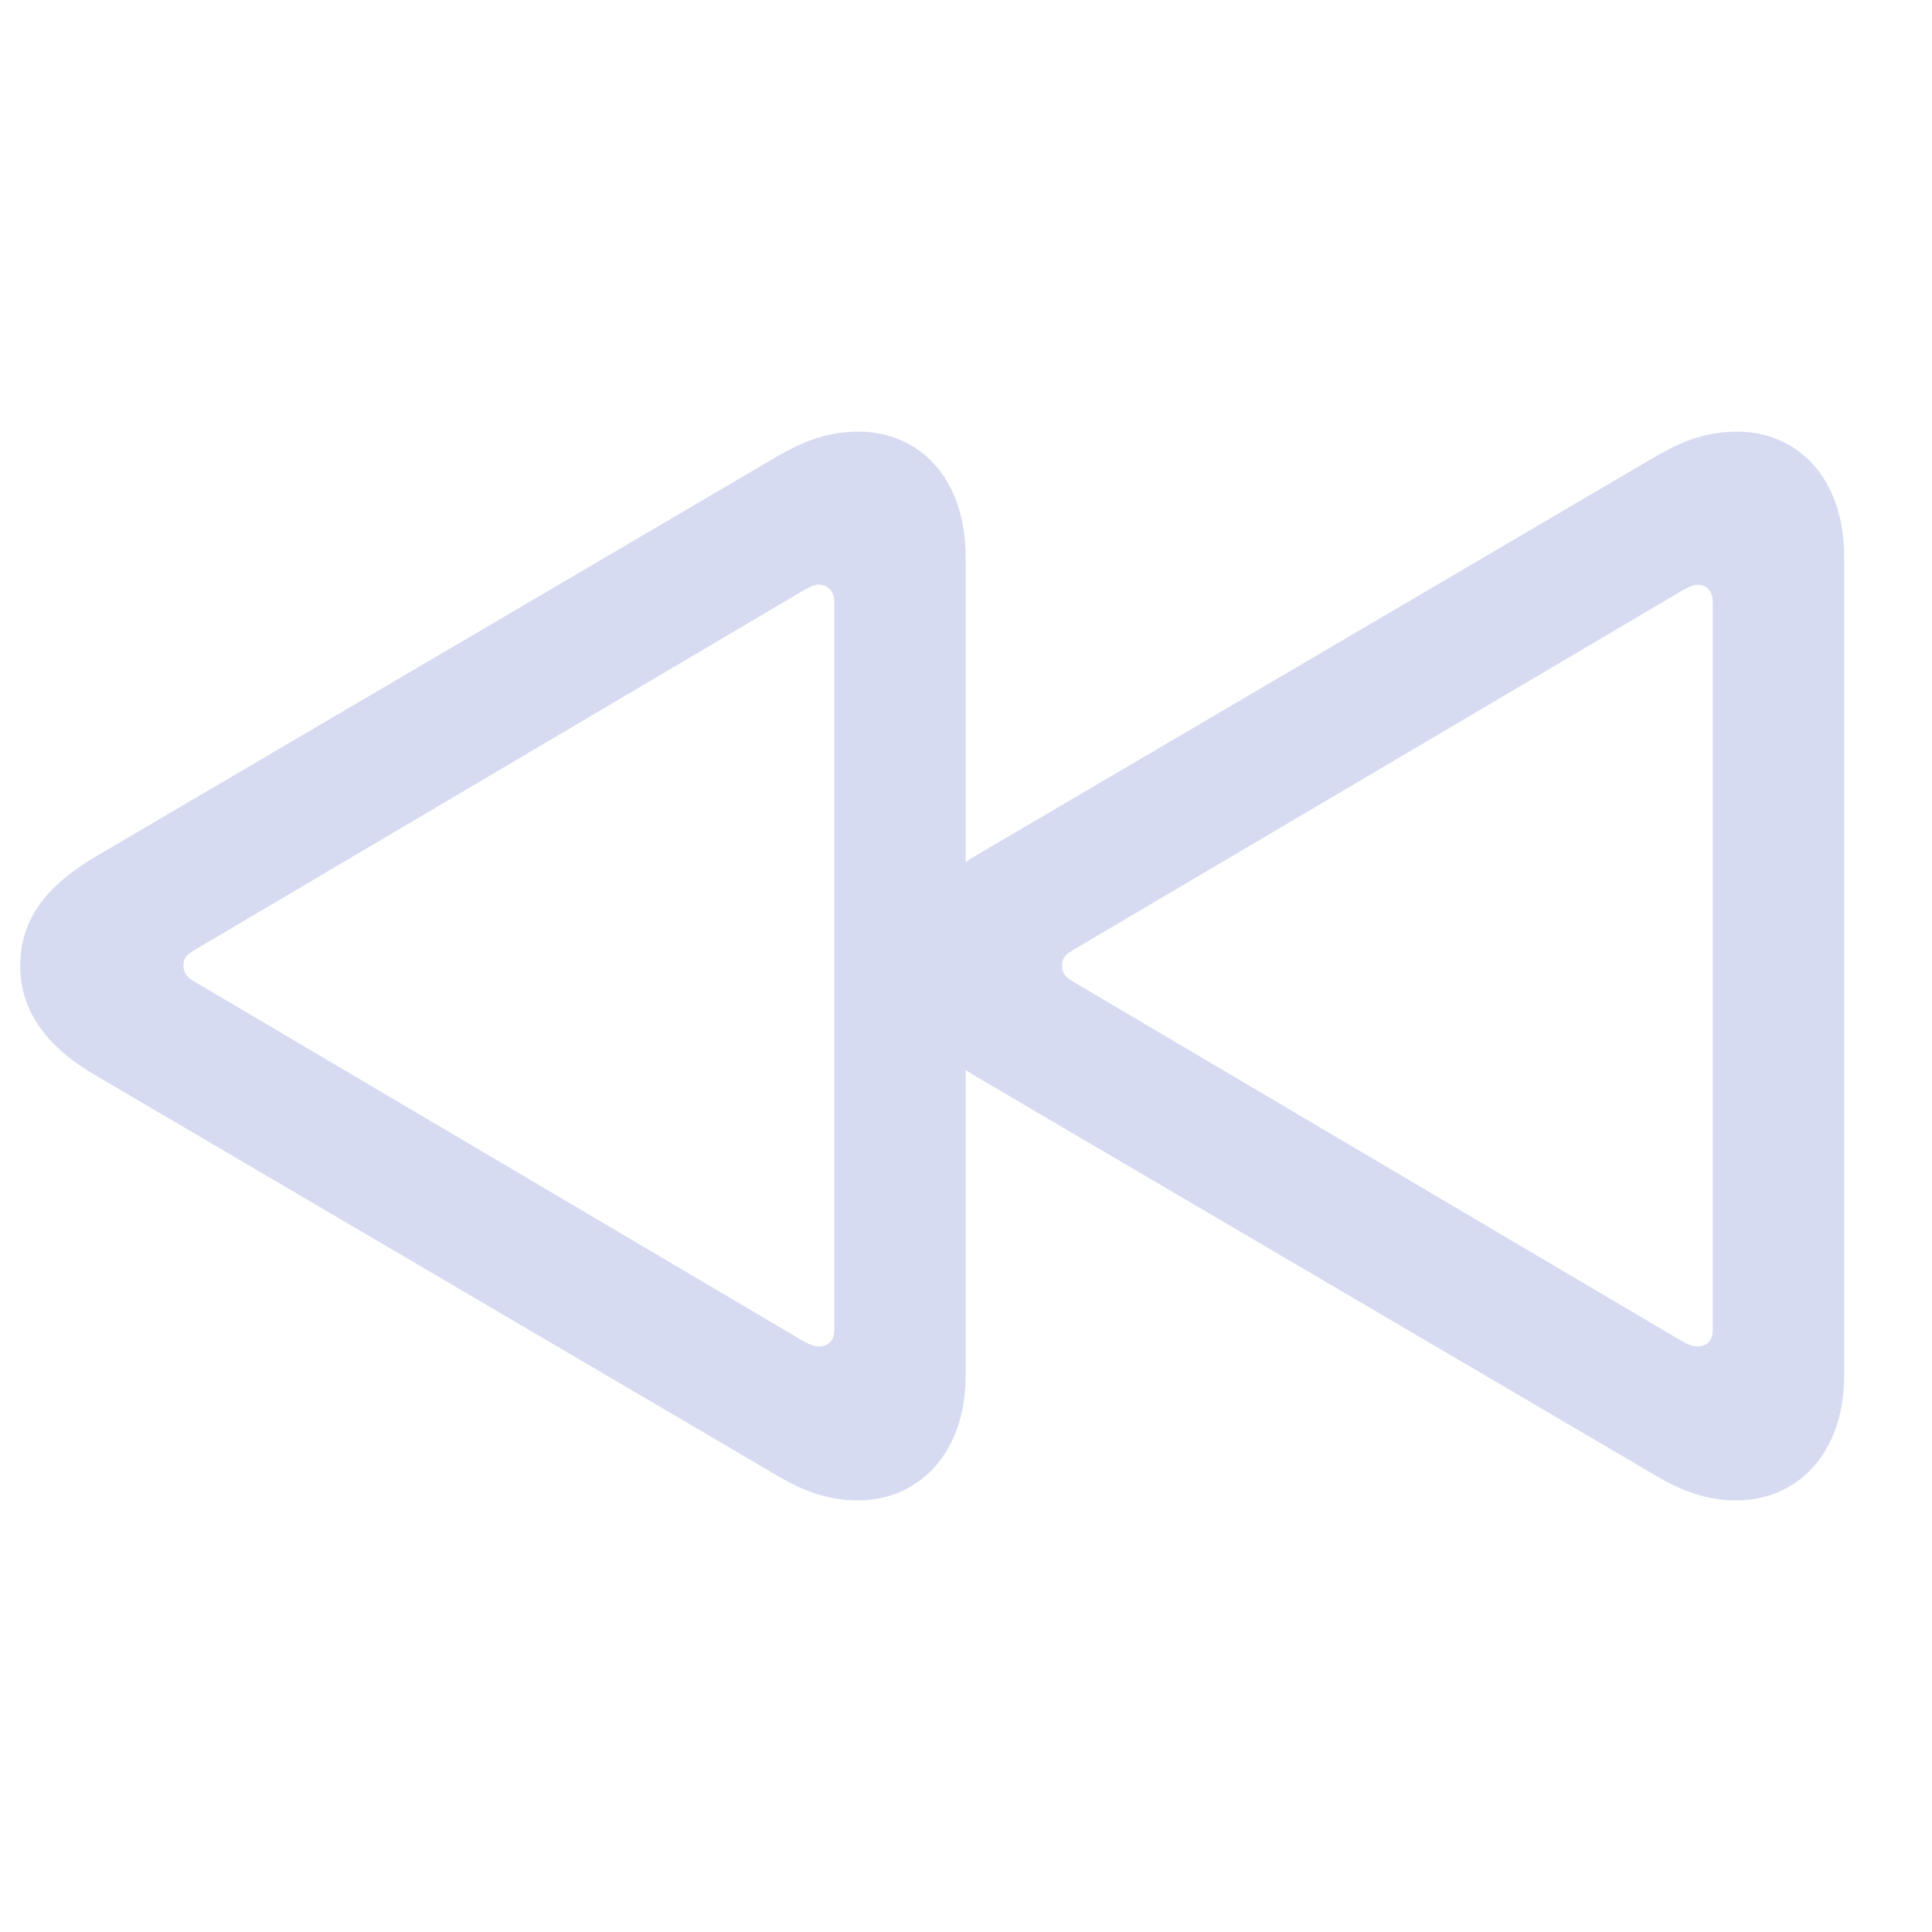 <?xml version="1.0" encoding="UTF-8" standalone="no"?>
<svg
   viewBox="0 0 22 22"
   id="svg6"
   version="1.1"
   sodipodi:docname="media-seek-backward.svg"
   width="22"
   height="22"
   inkscape:version="1.3.2 (091e20ef0f, 2023-11-25)"
   xmlns:inkscape="http://www.inkscape.org/namespaces/inkscape"
   xmlns:sodipodi="http://sodipodi.sourceforge.net/DTD/sodipodi-0.dtd"
   xmlns="http://www.w3.org/2000/svg"
   xmlns:svg="http://www.w3.org/2000/svg">
  <defs
     id="defs1" />
  <sodipodi:namedview
     id="namedview1"
     pagecolor="#ffffff"
     bordercolor="#999999"
     borderopacity="1"
     inkscape:showpageshadow="2"
     inkscape:pageopacity="0"
     inkscape:pagecheckerboard="0"
     inkscape:deskcolor="#d1d1d1"
     inkscape:zoom="9.9466905"
     inkscape:cx="22.318981"
     inkscape:cy="19.001295"
     inkscape:window-width="1920"
     inkscape:window-height="994"
     inkscape:window-x="0"
     inkscape:window-y="0"
     inkscape:window-maximized="1"
     inkscape:current-layer="svg6" />
  <style
     type="text/css"
     id="current-color-scheme">.ColorScheme-Text { color: #fcfcfc; } </style>
  <g
     id="22-22-media-seek-backward"
     transform="translate(-66,-0.004)">
    <path
       id="path1734"
       d="m 75.779,4.919 c -0.34,0 -0.619,0.099 -0.951,0.295 l -7.744,4.547 c -0.574,0.34 -0.854,0.727 -0.854,1.24 0,0.506 0.287,0.914 0.854,1.246 l 7.744,4.547 c 0.325,0.196 0.611,0.295 0.943,0.295 0.665,0 1.225,-0.506 1.225,-1.428 v -3.473 c 0.031,0.02 0.059,0.04 0.092,0.059 l 7.744,4.547 c 0.325,0.196 0.611,0.295 0.943,0.295 C 86.44,17.089 87,16.583 87,15.661 V 11.31 10.69 6.347 c -3e-6,-0.922 -0.552,-1.428 -1.217,-1.428 -0.34,0 -0.619,0.099 -0.951,0.295 l -7.744,4.547 c -0.033,0.019 -0.061,0.041 -0.092,0.061 V 6.347 c 3e-6,-0.922 -0.552,-1.428 -1.217,-1.428 z m -0.453,1.744 c 0.098,0 0.174,0.069 0.174,0.197 v 8.287 c 0,0.128 -0.076,0.189 -0.174,0.189 -0.045,0 -0.098,-0.015 -0.166,-0.053 l -6.936,-4.096 c -0.091,-0.053 -0.135,-0.097 -0.135,-0.188 0,-0.091 0.044,-0.129 0.135,-0.182 l 6.936,-4.096 c 0.068,-0.038 0.121,-0.061 0.166,-0.061 z m 10.004,0 c 0.098,0 0.174,0.069 0.174,0.197 v 8.287 c 0,0.128 -0.076,0.189 -0.174,0.189 -0.045,0 -0.098,-0.015 -0.166,-0.053 l -6.936,-4.096 c -0.091,-0.053 -0.135,-0.097 -0.135,-0.188 0,-0.091 0.044,-0.129 0.135,-0.182 L 85.164,6.724 c 0.068,-0.038 0.121,-0.061 0.166,-0.061 z"
       style="color:#363636;fill:#d6dbf1;fill-opacity:1" />
    <rect
       id="rect1798"
       width="22"
       height="22"
       x="66"
       y="0.004"
       style="fill:none" />
  </g>
</svg>
